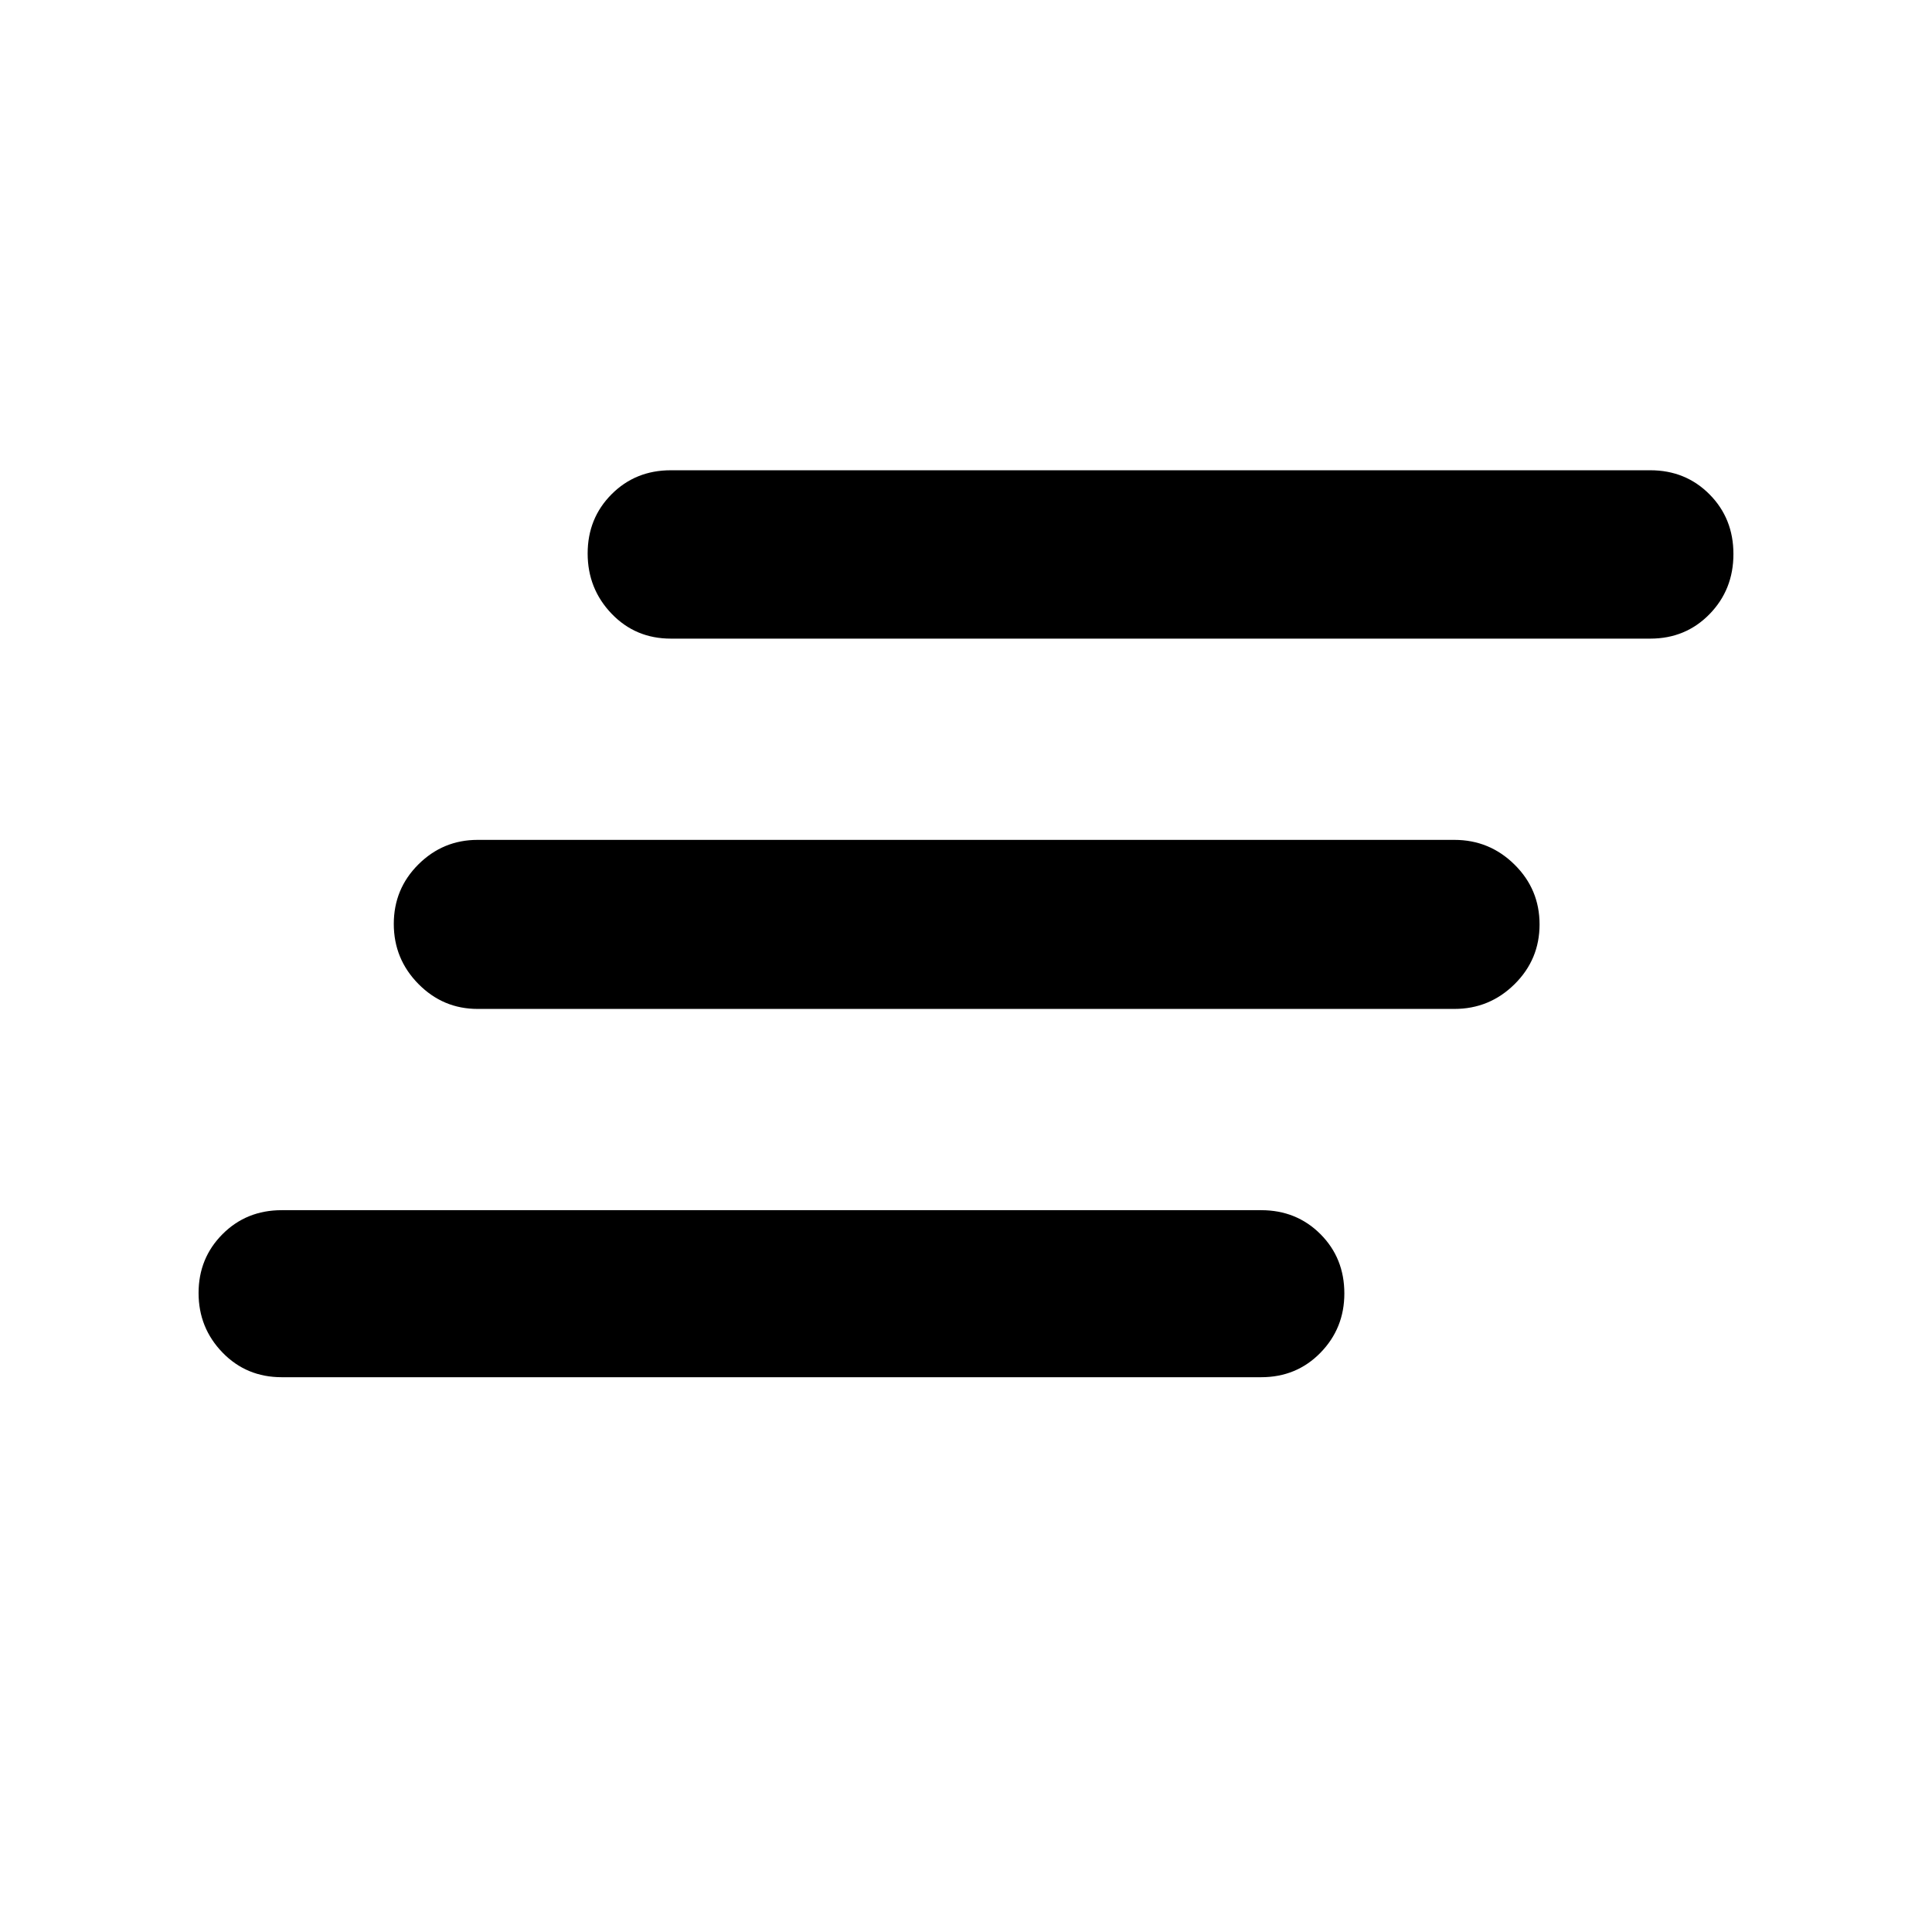 <svg xmlns="http://www.w3.org/2000/svg" height="40" viewBox="0 -960 960 960" width="40"><path d="M140-275.67q-17.57 0-29.45-12.27-11.88-12.27-11.88-29.57t11.88-29.23q11.88-11.93 29.45-11.93h486.67q17.56 0 29.45 11.9Q668-334.87 668-317.29q0 17.31-11.88 29.47-11.89 12.15-29.45 12.15H140Zm97.33-183q-17.18 0-29.42-12.4-12.24-12.41-12.24-29.84 0-17.42 12.24-29.59 12.24-12.17 29.42-12.17h485.34q17.46 0 29.9 12.29Q765-518.1 765-500.67q0 17.42-12.43 29.71-12.44 12.29-29.9 12.29H237.33Zm96-184q-17.56 0-29.45-12.4Q292-667.48 292-684.98q0-17.49 11.88-29.42 11.89-11.93 29.45-11.93H820q17.57 0 29.45 11.97 11.88 11.97 11.88 29.66 0 17.7-11.88 29.87-11.88 12.16-29.45 12.16H333.33Z"/></svg>